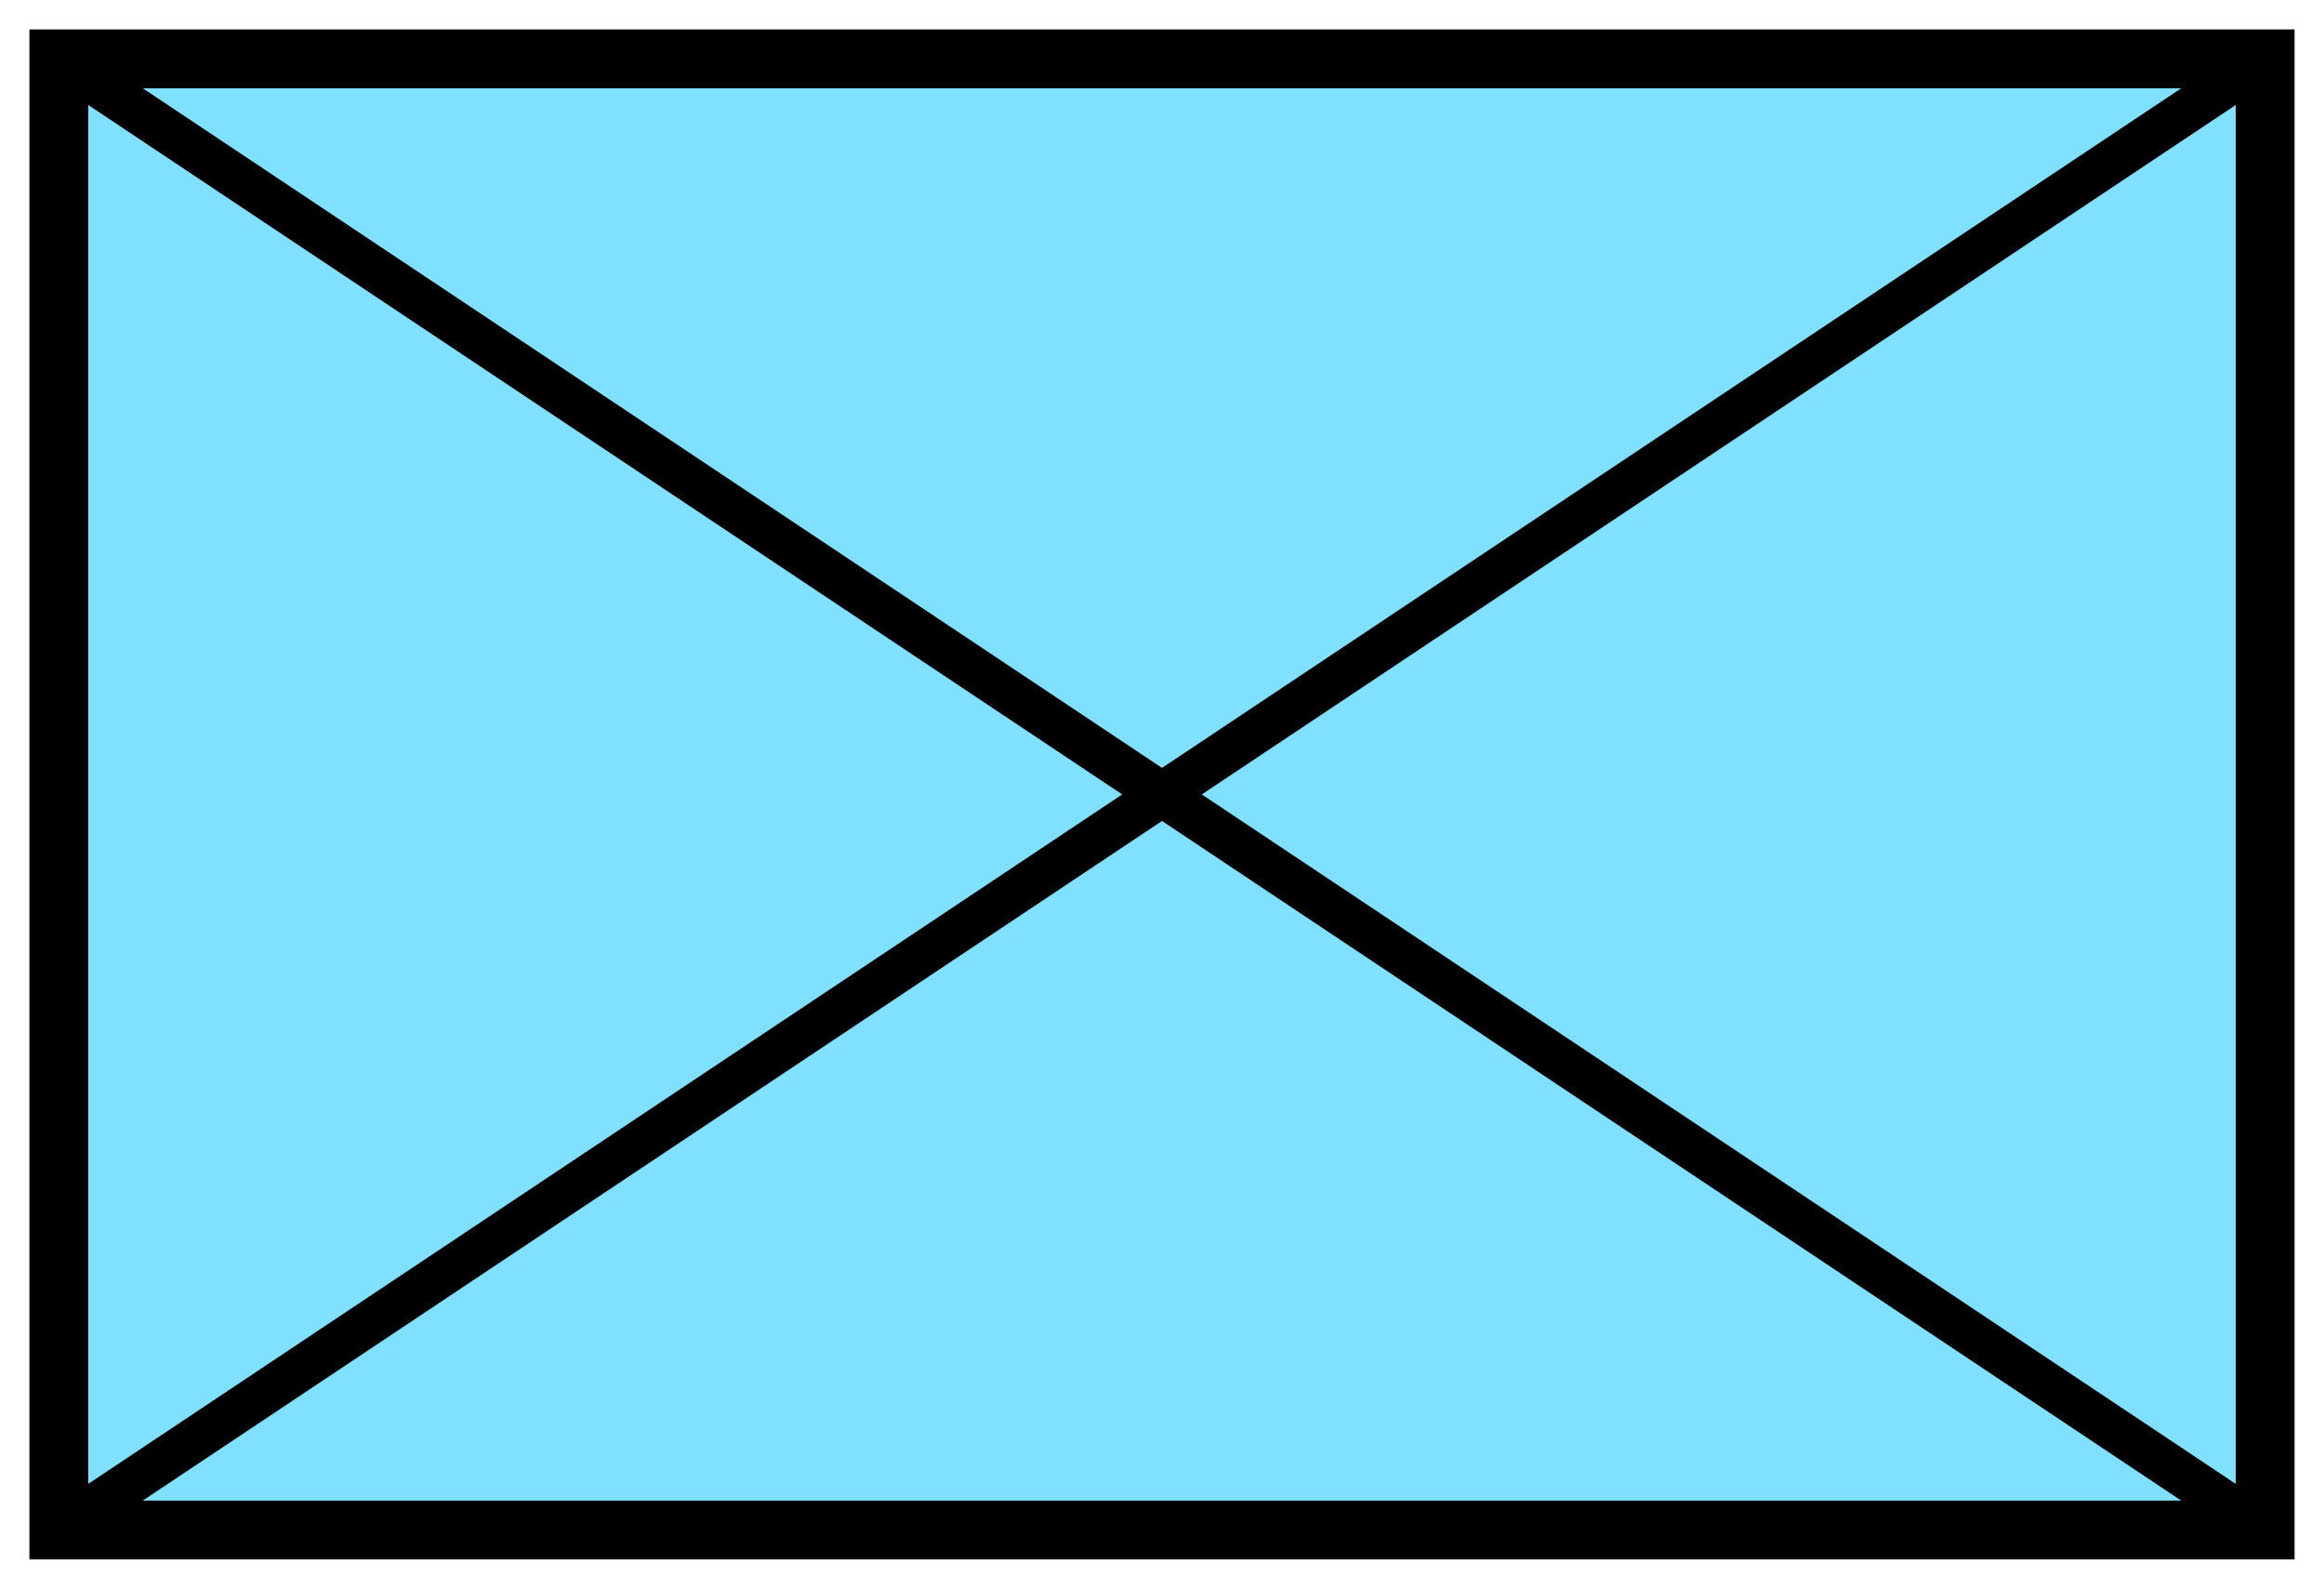 <svg xmlns="http://www.w3.org/2000/svg" version="1.2" baseProfile="tiny" width="158" height="108" viewBox="21 46 158 108"><path d="M25,50 l150,0 0,100 -150,0 z" stroke-width="4" stroke="black" fill="rgb(128,224,255)" fill-opacity="1" ></path><path d="M25,50 L175,150 M25,150 L175,50" stroke-width="3" stroke="black" fill="black" ></path></svg>